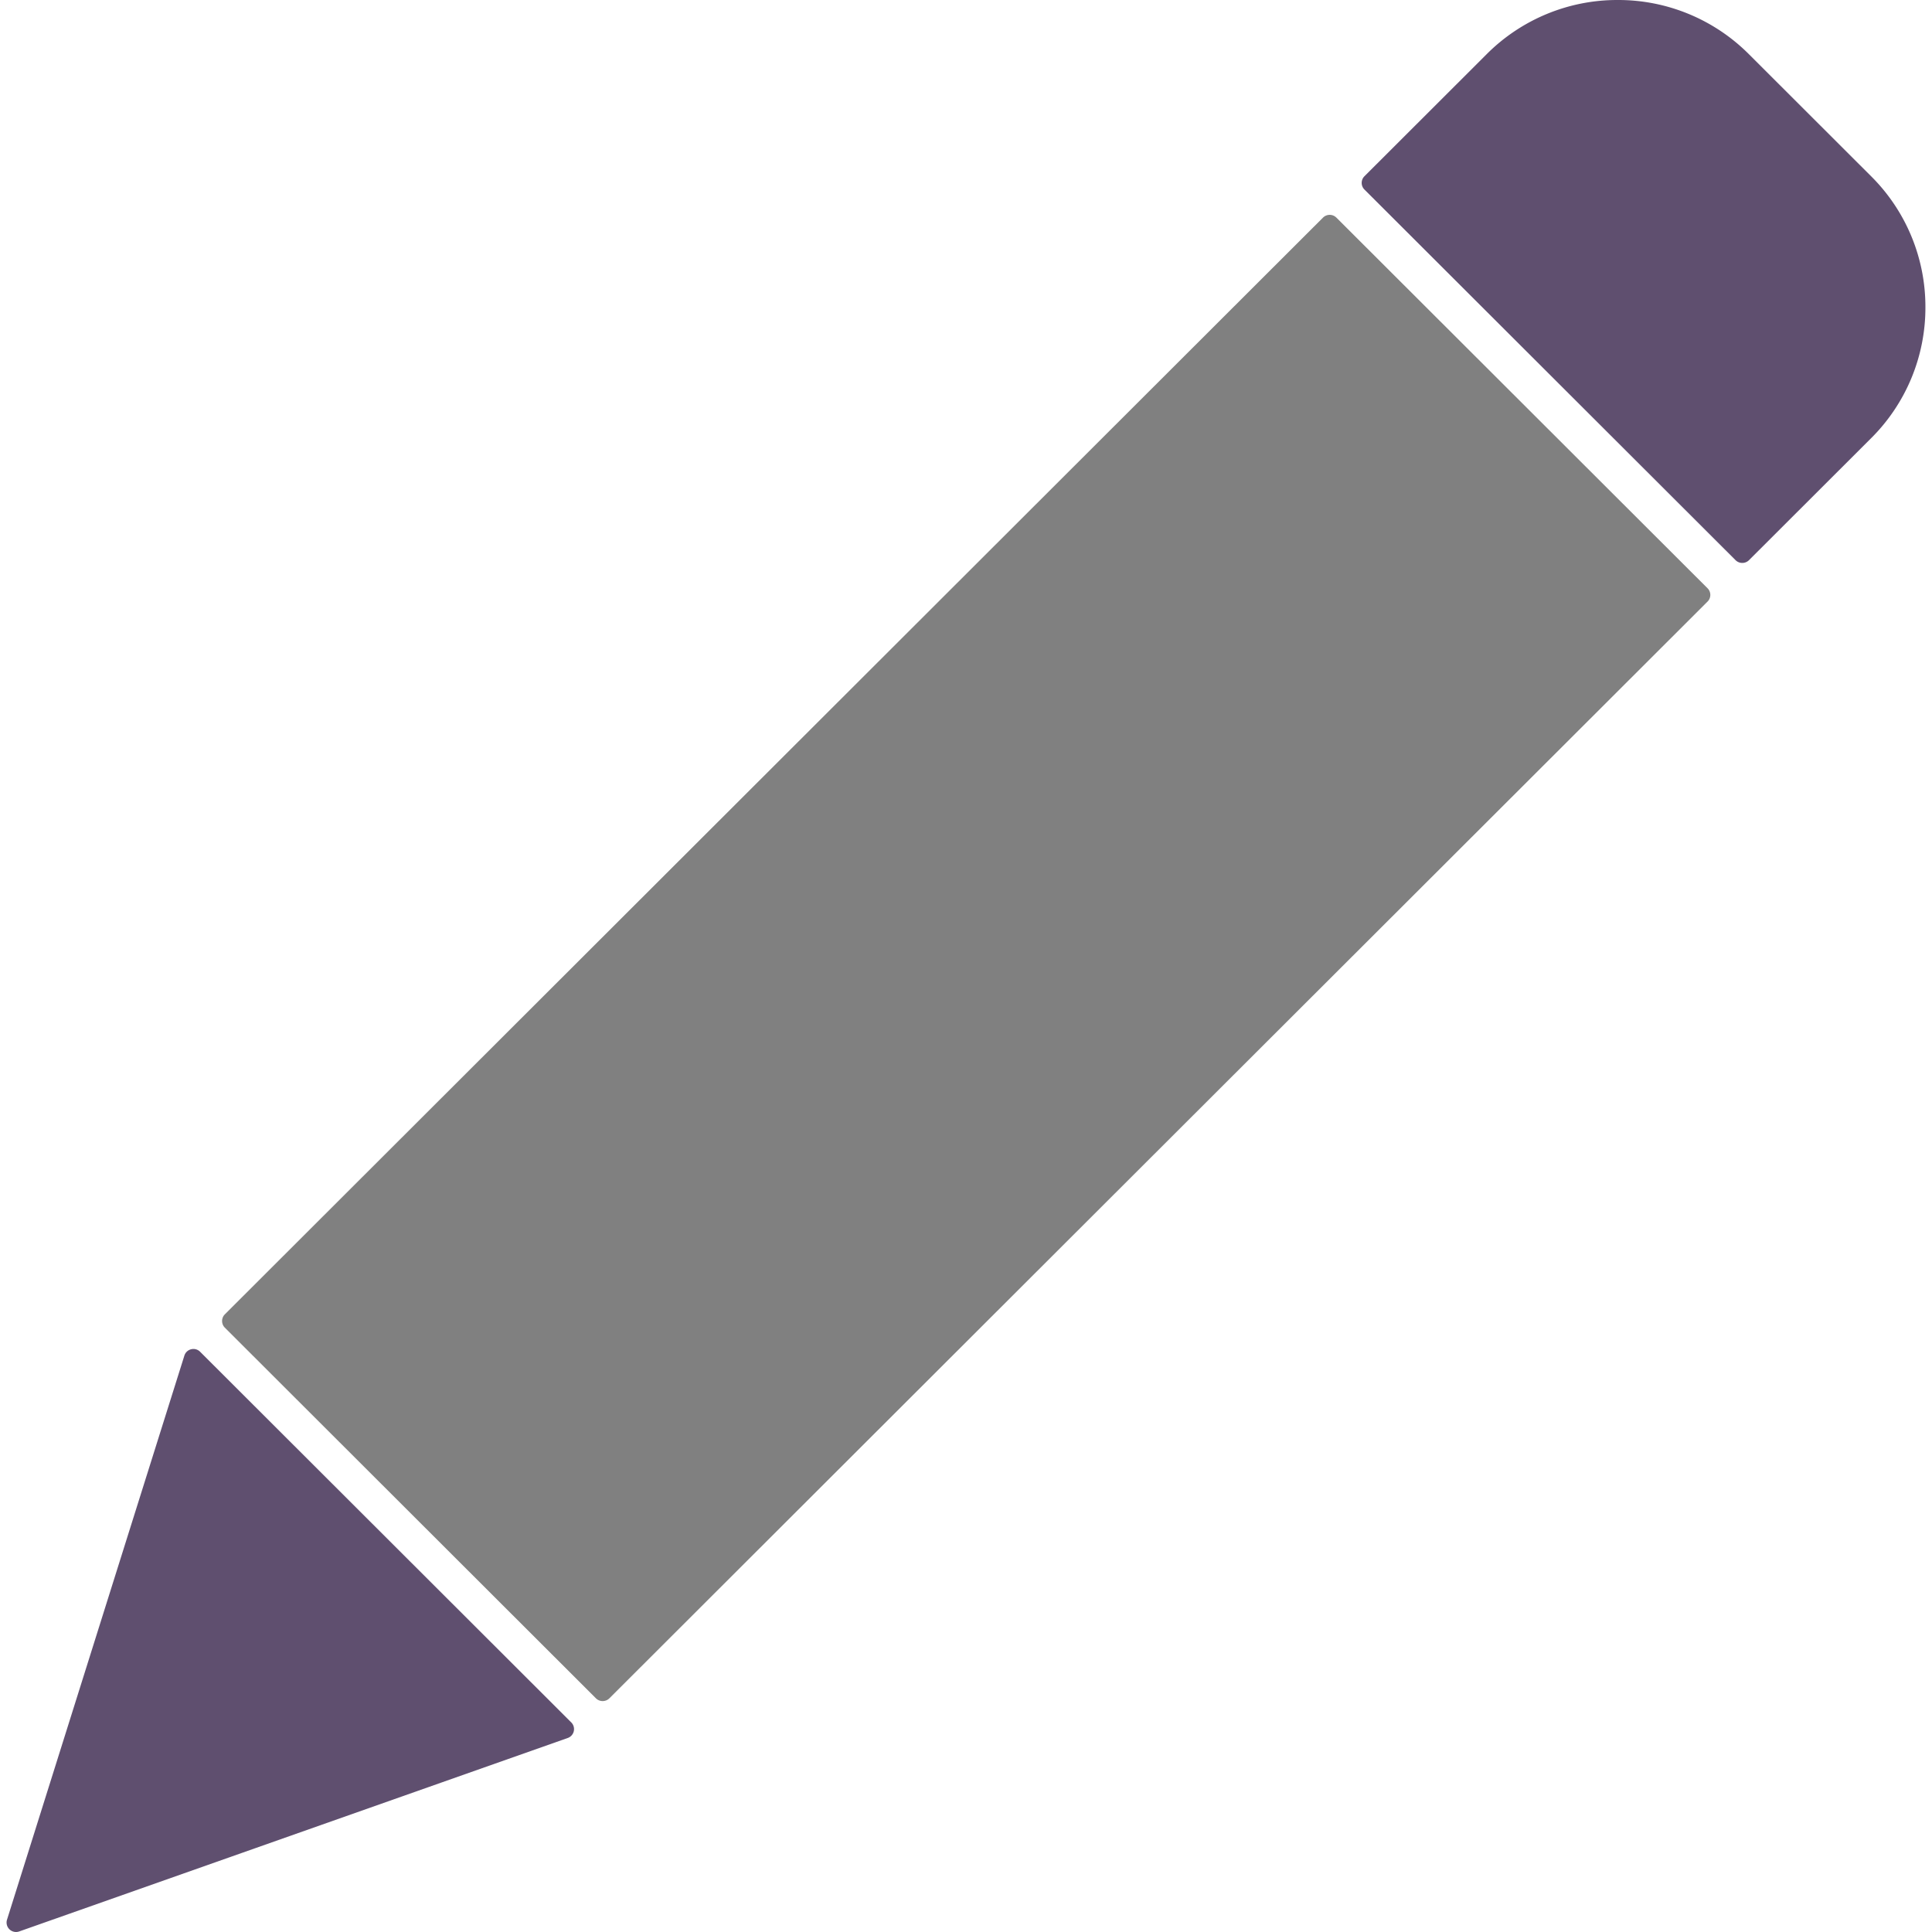 <svg xmlns="http://www.w3.org/2000/svg" xml:space="preserve" viewBox="0 0 100 100">
  <path d="M69.172 11.265a.491.491 0 0 0-.695 0L11.639 68.029a.488.488 0 0 0 0 .692l19.207 19.184a.494.494 0 0 0 .695 0L88.38 31.14a.486.486 0 0 0 0-.694L69.172 11.265z" fill="gray"/>
  <path d="m96.846 9.12-6.319-6.311A9.55 9.55 0 0 0 83.735 0a9.548 9.548 0 0 0-6.79 2.809L70.626 9.12a.486.486 0 0 0 0 .693l19.207 19.182a.494.494 0 0 0 .694 0l6.319-6.311a9.523 9.523 0 0 0 2.813-6.783 9.522 9.522 0 0 0-2.813-6.781zM10.358 69.967a.486.486 0 0 0-.464-.129.486.486 0 0 0-.351.33L.363 99.363a.49.49 0 0 0 .633.608l28.387-10.012a.488.488 0 0 0 .183-.809L10.358 69.967z" fill="#5f4f6f"/>
</svg>
